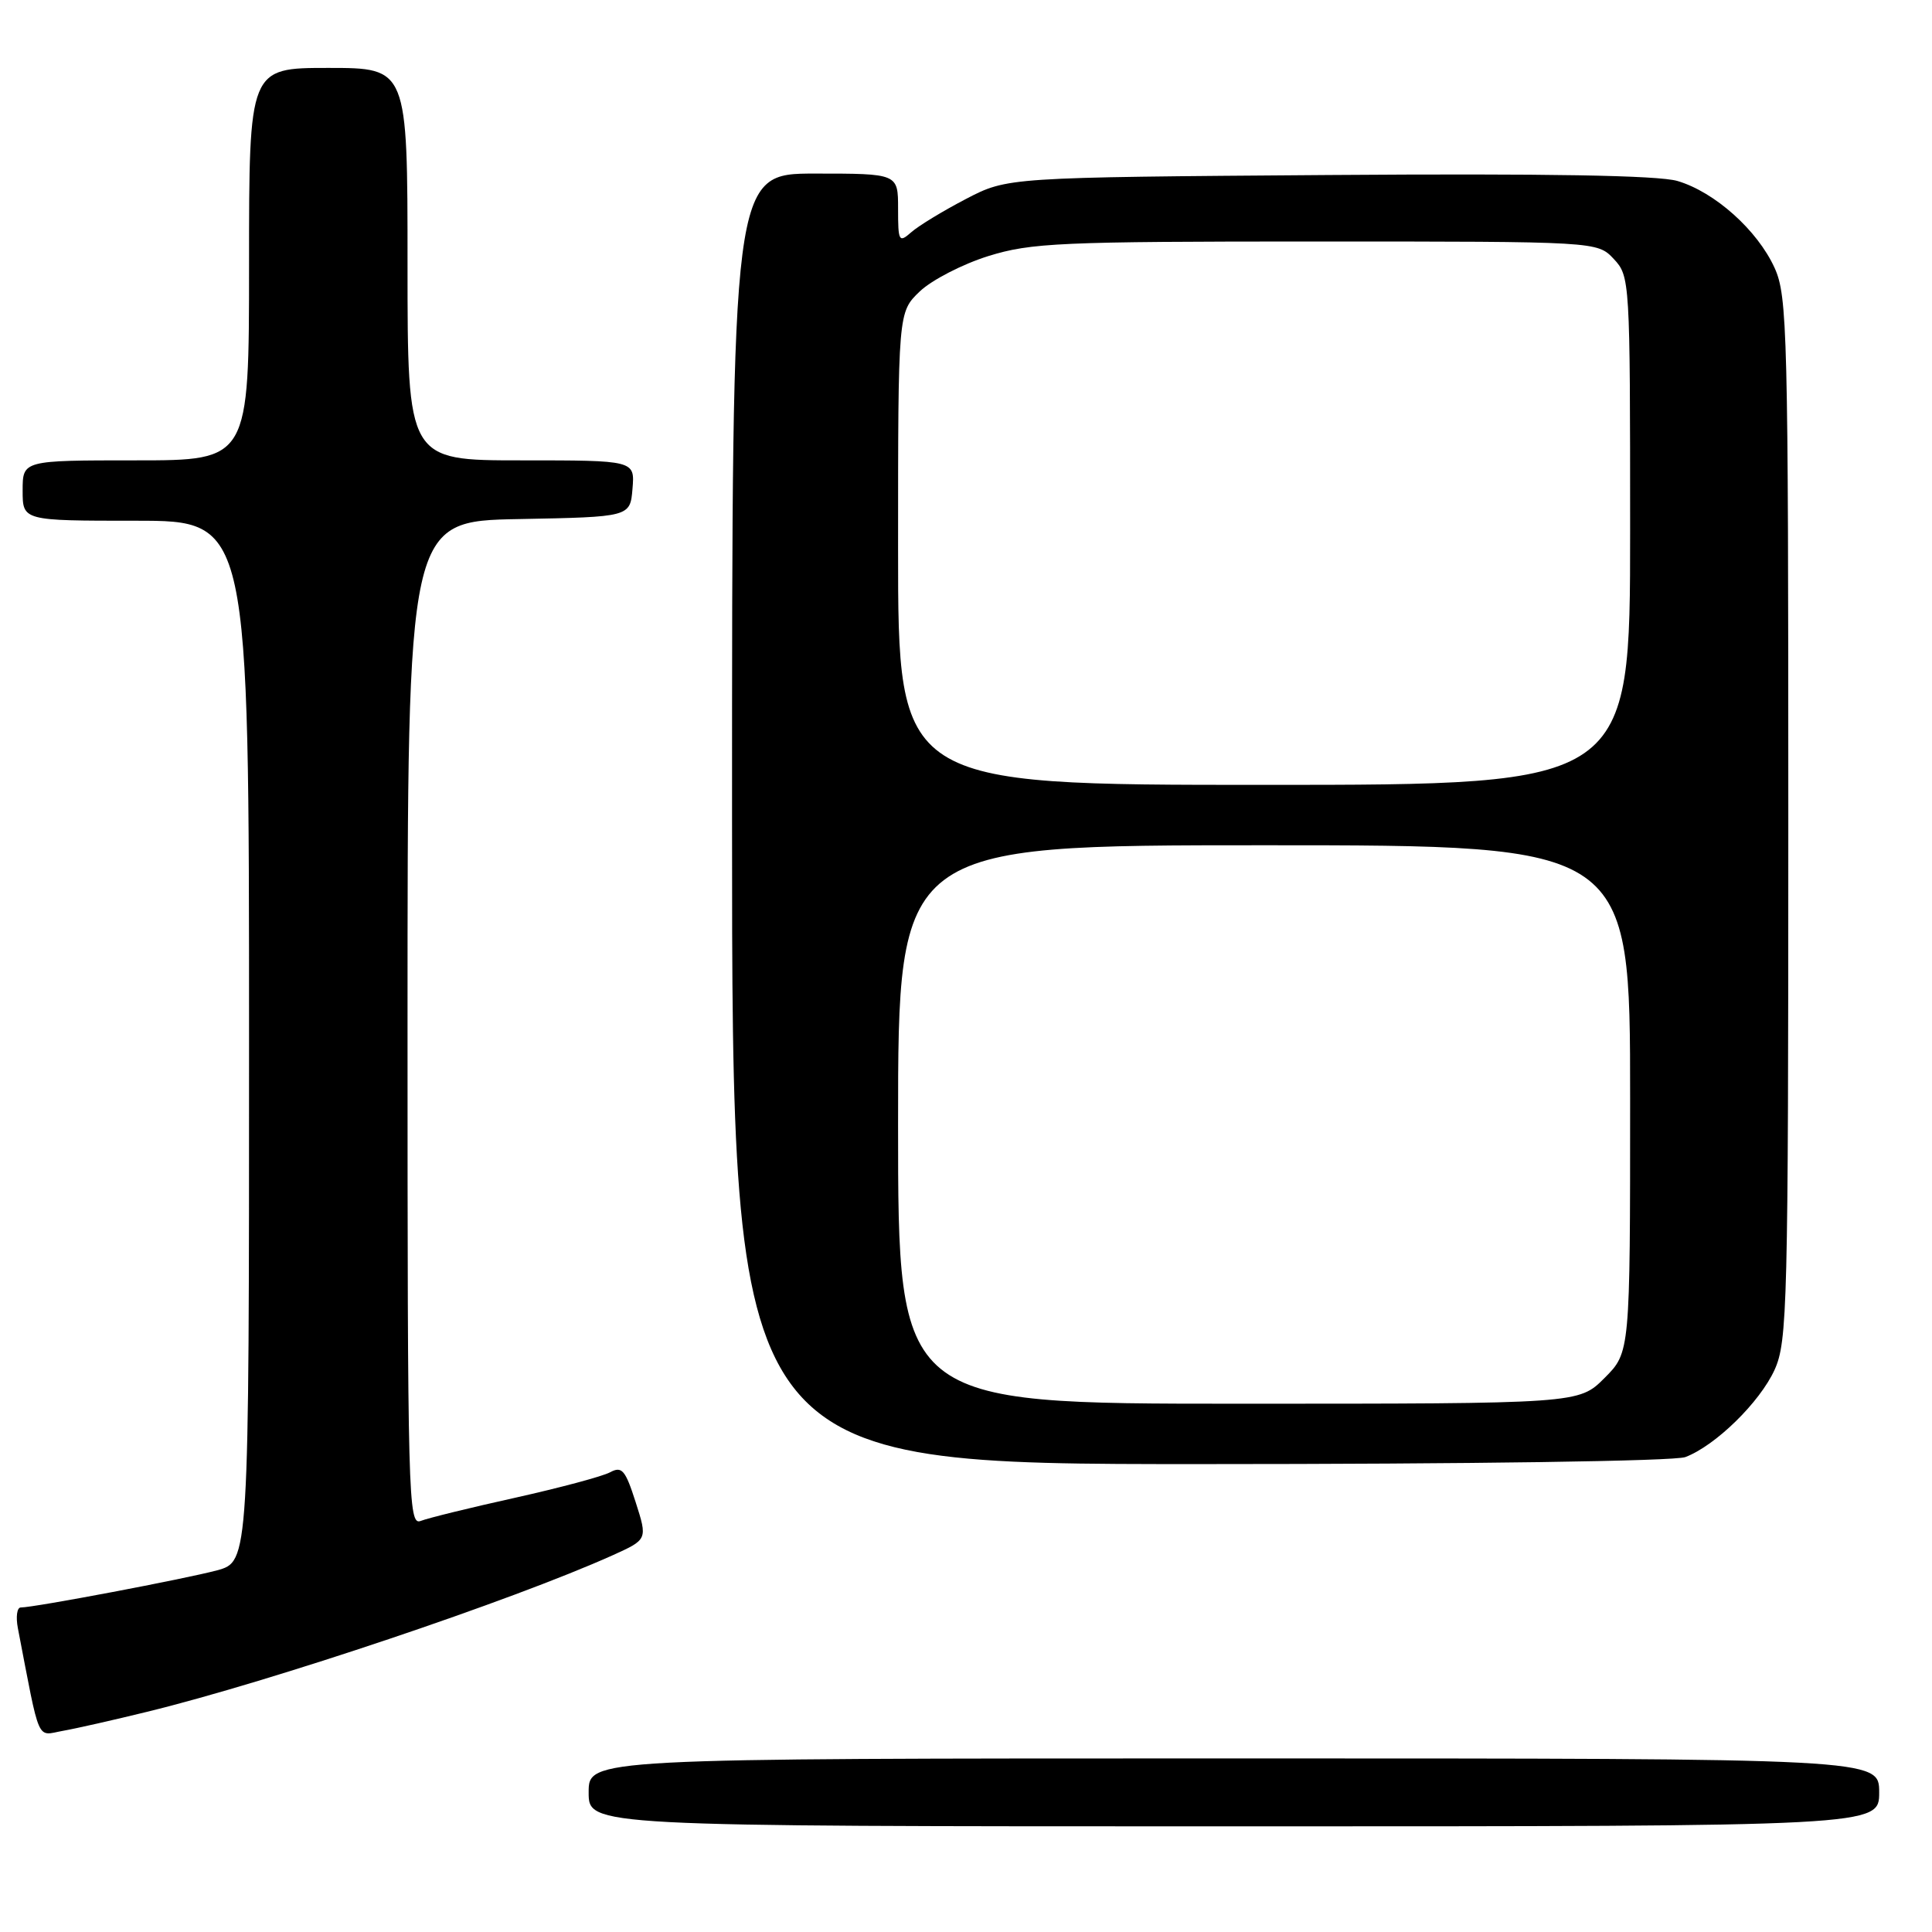 <?xml version="1.0" encoding="UTF-8" standalone="no"?>
<!DOCTYPE svg PUBLIC "-//W3C//DTD SVG 1.1//EN" "http://www.w3.org/Graphics/SVG/1.1/DTD/svg11.dtd" >
<svg xmlns="http://www.w3.org/2000/svg" xmlns:xlink="http://www.w3.org/1999/xlink" version="1.1" viewBox="0 0 256 256">
 <g >
 <path fill="currentColor"
d=" M 249.00 237.50 C 249.00 233.00 249.00 233.00 163.50 233.00 C 78.00 233.00 78.00 233.00 78.00 237.50 C 78.00 242.00 78.00 242.00 163.50 242.00 C 249.00 242.00 249.00 242.00 249.00 237.50 Z  M 19.50 226.82 C 35.99 222.79 67.91 212.05 81.16 206.09 C 85.81 203.99 85.81 203.99 84.23 199.05 C 82.86 194.77 82.41 194.24 80.83 195.09 C 79.83 195.63 74.17 197.14 68.26 198.46 C 62.34 199.77 56.71 201.15 55.75 201.53 C 54.09 202.18 54.00 198.64 54.00 135.63 C 54.00 69.05 54.00 69.05 68.75 68.78 C 83.50 68.50 83.50 68.50 83.81 64.75 C 84.12 61.00 84.12 61.00 69.06 61.00 C 54.00 61.00 54.00 61.00 54.00 35.00 C 54.00 9.00 54.00 9.00 43.50 9.00 C 33.00 9.00 33.00 9.00 33.00 35.00 C 33.00 61.00 33.00 61.00 18.00 61.00 C 3.00 61.00 3.00 61.00 3.00 65.00 C 3.00 69.00 3.00 69.00 18.00 69.00 C 33.00 69.00 33.00 69.00 33.00 137.96 C 33.00 206.92 33.00 206.92 28.75 208.08 C 24.59 209.20 4.55 213.00 2.75 213.00 C 2.25 213.00 2.08 214.24 2.37 215.75 C 5.36 231.27 4.80 229.98 8.31 229.35 C 10.07 229.04 15.10 227.90 19.50 226.82 Z  M 223.32 193.07 C 227.32 191.55 233.18 185.81 235.14 181.51 C 236.84 177.76 236.96 173.11 236.96 108.50 C 236.96 43.89 236.84 39.24 235.14 35.49 C 232.86 30.49 227.21 25.44 222.27 23.98 C 219.70 23.23 205.01 22.98 176.00 23.19 C 133.50 23.50 133.50 23.50 128.00 26.36 C 124.97 27.94 121.71 29.92 120.75 30.77 C 119.11 32.21 119.00 32.01 119.00 27.65 C 119.00 23.00 119.00 23.00 108.00 23.00 C 97.00 23.00 97.00 23.00 97.00 108.50 C 97.00 194.00 97.00 194.00 158.93 194.00 C 194.84 194.00 221.90 193.61 223.32 193.07 Z  M 119.00 149.00 C 119.00 112.00 119.00 112.00 167.50 112.00 C 216.00 112.00 216.00 112.00 216.00 145.60 C 216.00 179.20 216.00 179.20 212.60 182.60 C 209.20 186.00 209.20 186.00 164.10 186.00 C 119.00 186.00 119.00 186.00 119.00 149.00 Z  M 119.00 72.69 C 119.00 41.37 119.00 41.37 121.87 38.62 C 123.45 37.11 127.54 35.00 130.96 33.93 C 136.64 32.17 140.41 32.00 174.41 32.00 C 211.65 32.00 211.65 32.00 213.83 34.31 C 215.97 36.60 216.00 37.11 216.00 70.31 C 216.00 104.00 216.00 104.00 167.50 104.00 C 119.00 104.00 119.00 104.00 119.00 72.69 Z "/>
</g>
</svg>